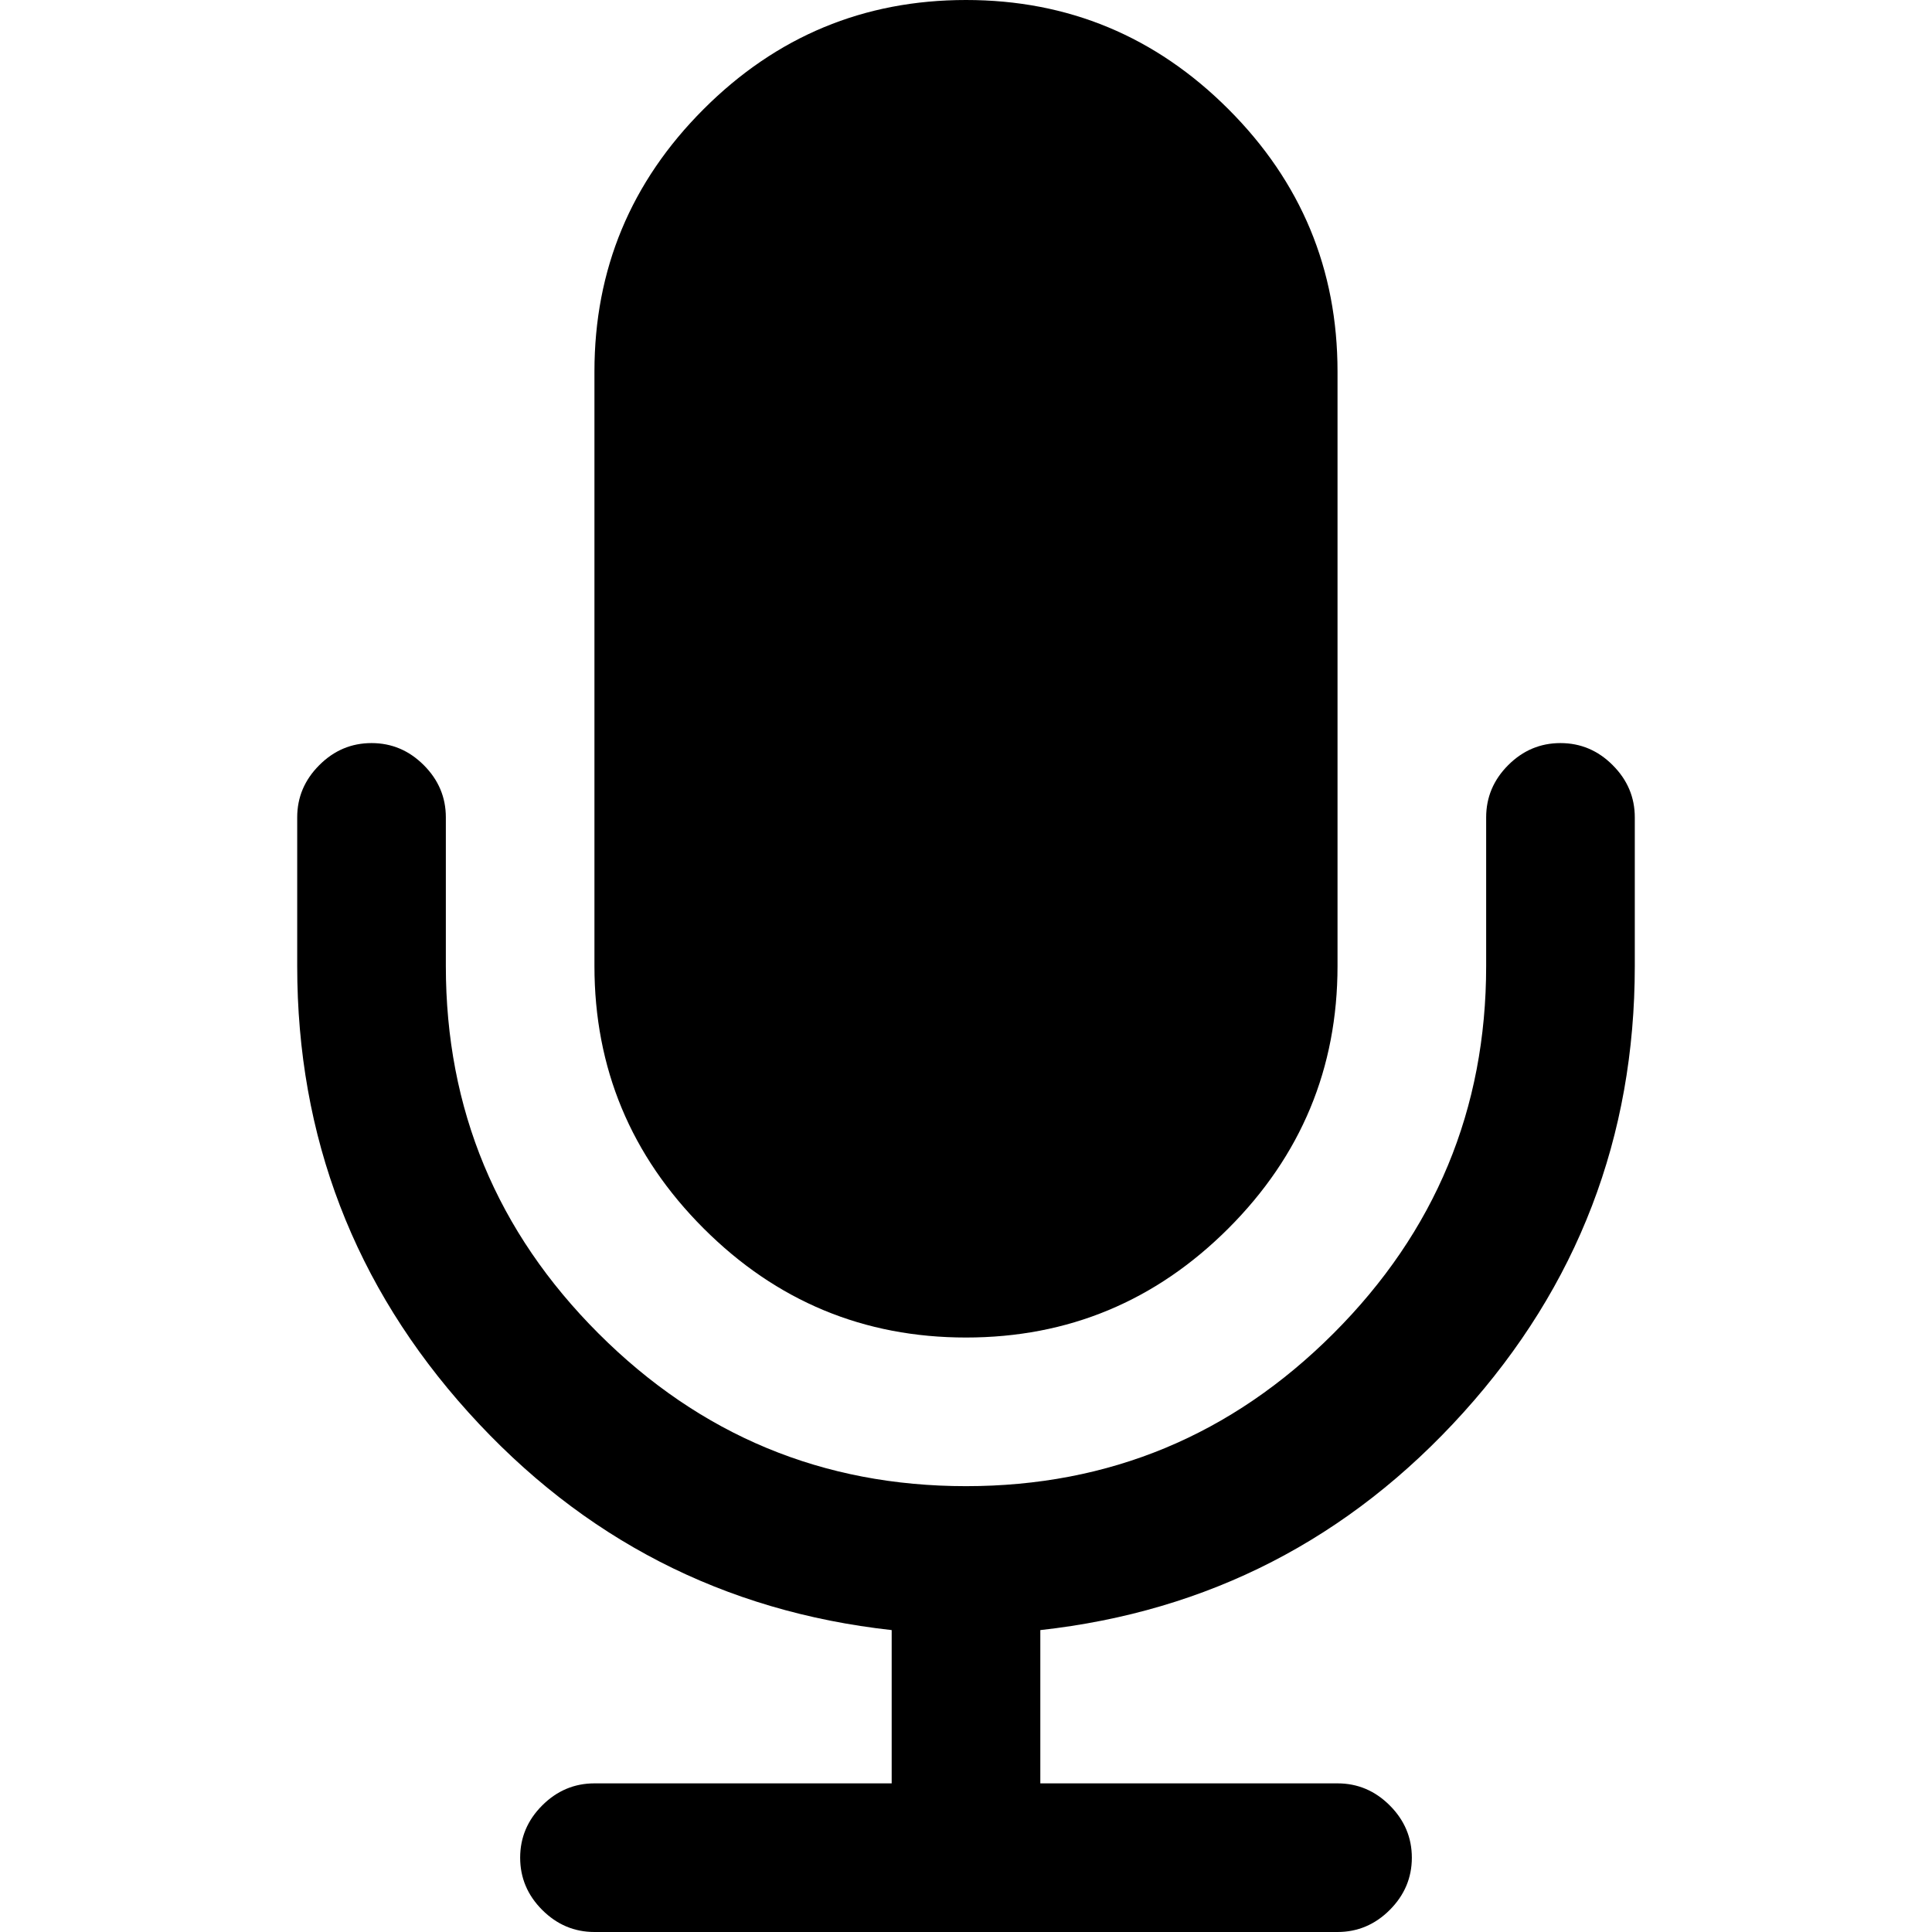 <svg width="60" height="60" viewBox="0 0 60 60" fill="none" xmlns="http://www.w3.org/2000/svg">
<g clip-path="url(#clip0_3_5)">
<path d="M30 41.538C33.173 41.538 35.889 40.408 38.149 38.149C40.408 35.89 41.538 33.173 41.538 30V11.539C41.538 8.366 40.409 5.649 38.149 3.39C35.889 1.13 33.173 -3.8147e-06 30 -3.8147e-06C26.827 -3.8147e-06 24.11 1.13 21.851 3.39C19.591 5.649 18.461 8.366 18.461 11.539V30C18.461 33.173 19.592 35.89 21.851 38.149C24.11 40.408 26.827 41.538 30 41.538Z" fill="currentColor"/>
<path d="M50.083 23.762C49.628 23.305 49.086 23.077 48.461 23.077C47.836 23.077 47.295 23.305 46.838 23.762C46.382 24.219 46.154 24.759 46.154 25.384V30C46.154 34.447 44.573 38.251 41.411 41.412C38.251 44.573 34.447 46.154 30 46.154C25.552 46.154 21.748 44.573 18.587 41.412C15.426 38.252 13.846 34.447 13.846 30V25.384C13.846 24.759 13.618 24.219 13.161 23.762C12.704 23.305 12.164 23.077 11.539 23.077C10.913 23.077 10.372 23.305 9.916 23.762C9.459 24.219 9.23 24.759 9.23 25.384V30C9.23 35.312 11.004 39.934 14.549 43.864C18.094 47.794 22.475 50.047 27.692 50.624V55.384H18.461C17.836 55.384 17.296 55.613 16.839 56.069C16.382 56.526 16.154 57.067 16.154 57.692C16.154 58.316 16.382 58.858 16.839 59.315C17.296 59.771 17.836 60 18.461 60H41.538C42.162 60 42.704 59.771 43.16 59.315C43.617 58.858 43.846 58.316 43.846 57.692C43.846 57.067 43.617 56.526 43.16 56.069C42.704 55.613 42.163 55.384 41.538 55.384H32.308V50.624C37.524 50.047 41.904 47.794 45.45 43.864C48.996 39.934 50.77 35.312 50.77 30V25.384C50.77 24.76 50.541 24.219 50.083 23.762Z" fill="currentColor"/>
</g>
<defs>
<clipPath id="clip0_3_5">
<rect width="60" height="60"/>
</clipPath>
</defs>
</svg>
